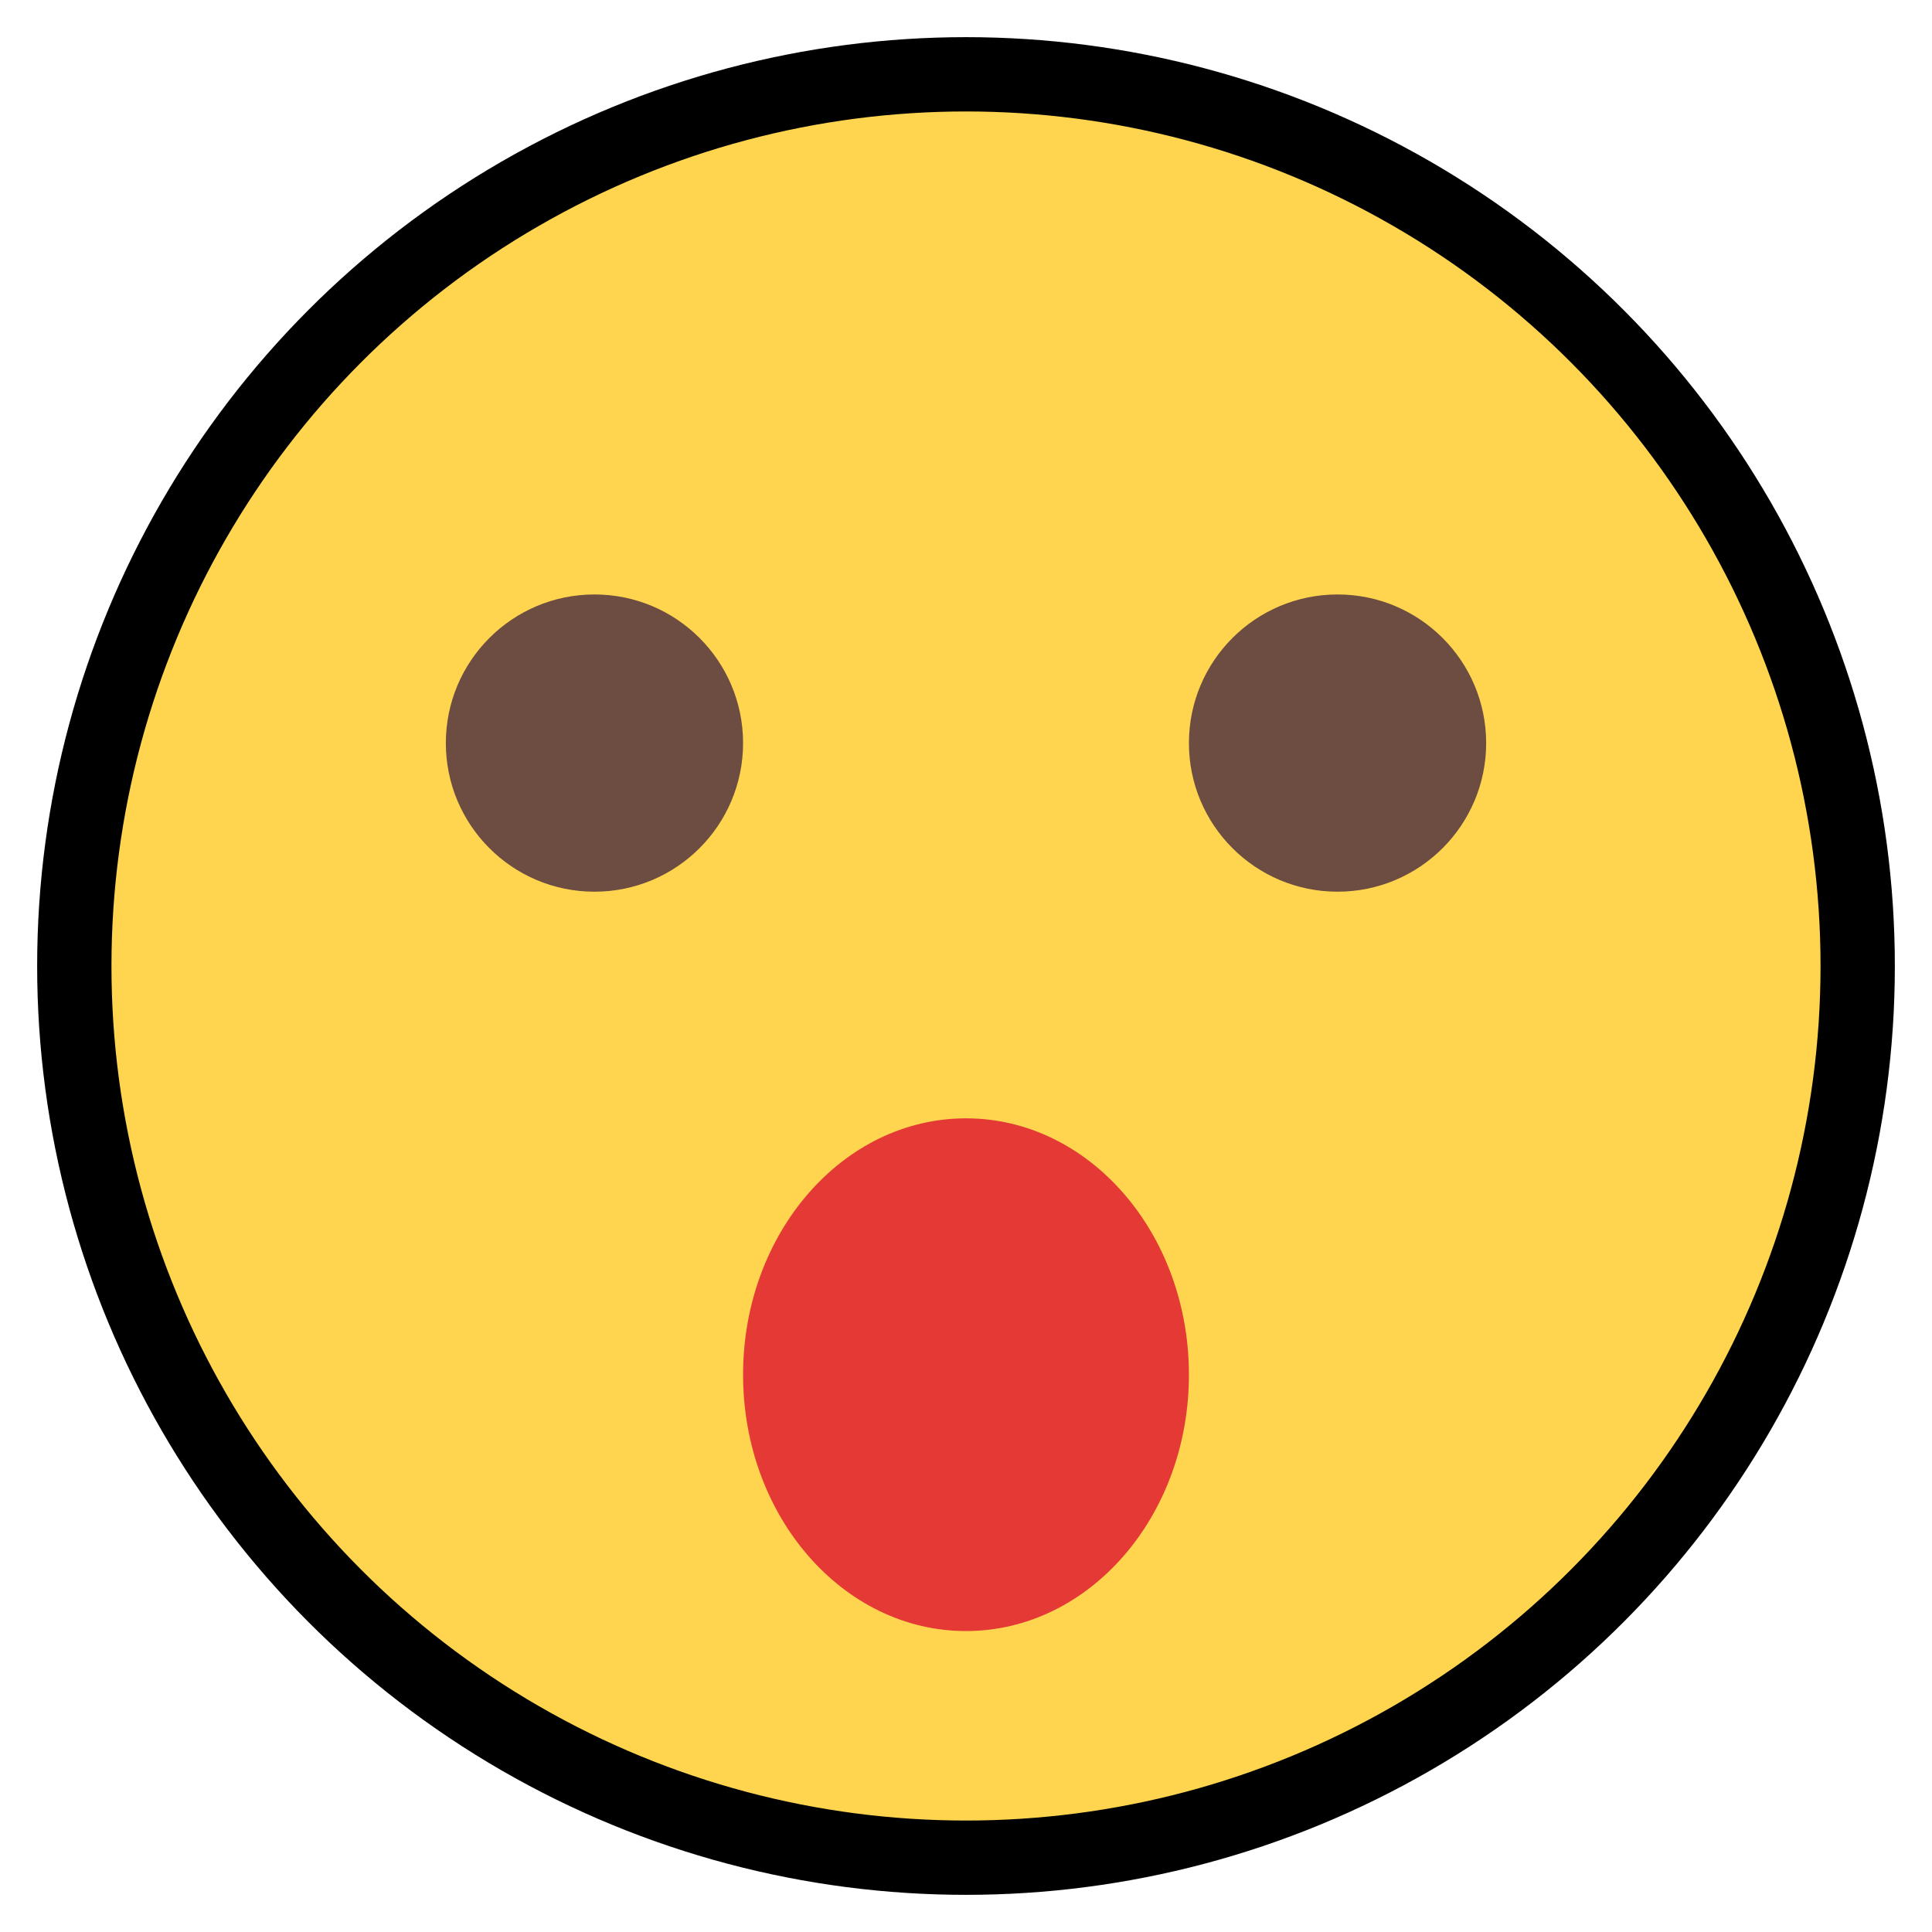 <svg xmlns="http://www.w3.org/2000/svg" width="26" height="26" viewBox="0 0 26 26">
  <g id="Group_9" data-name="Group 9" transform="translate(-487 -320)">
    <circle id="Ellipse_9" data-name="Ellipse 9" cx="12" cy="12" r="12" transform="translate(488 321)" fill="#ffd54f" stroke="#000" strokeWidth="2"/>
    <circle id="Ellipse_10" data-name="Ellipse 10" cx="2" cy="2" r="2" transform="translate(493 328)" fill="#6d4c41"/>
    <circle id="Ellipse_11" data-name="Ellipse 11" cx="2" cy="2" r="2" transform="translate(503 328)" fill="#6d4c41"/>
    <ellipse id="Ellipse_12" data-name="Ellipse 12" cx="3" cy="3.45" rx="3" ry="3.45" transform="translate(497 335.05)" fill="#e53935"/>
  </g>
</svg>
